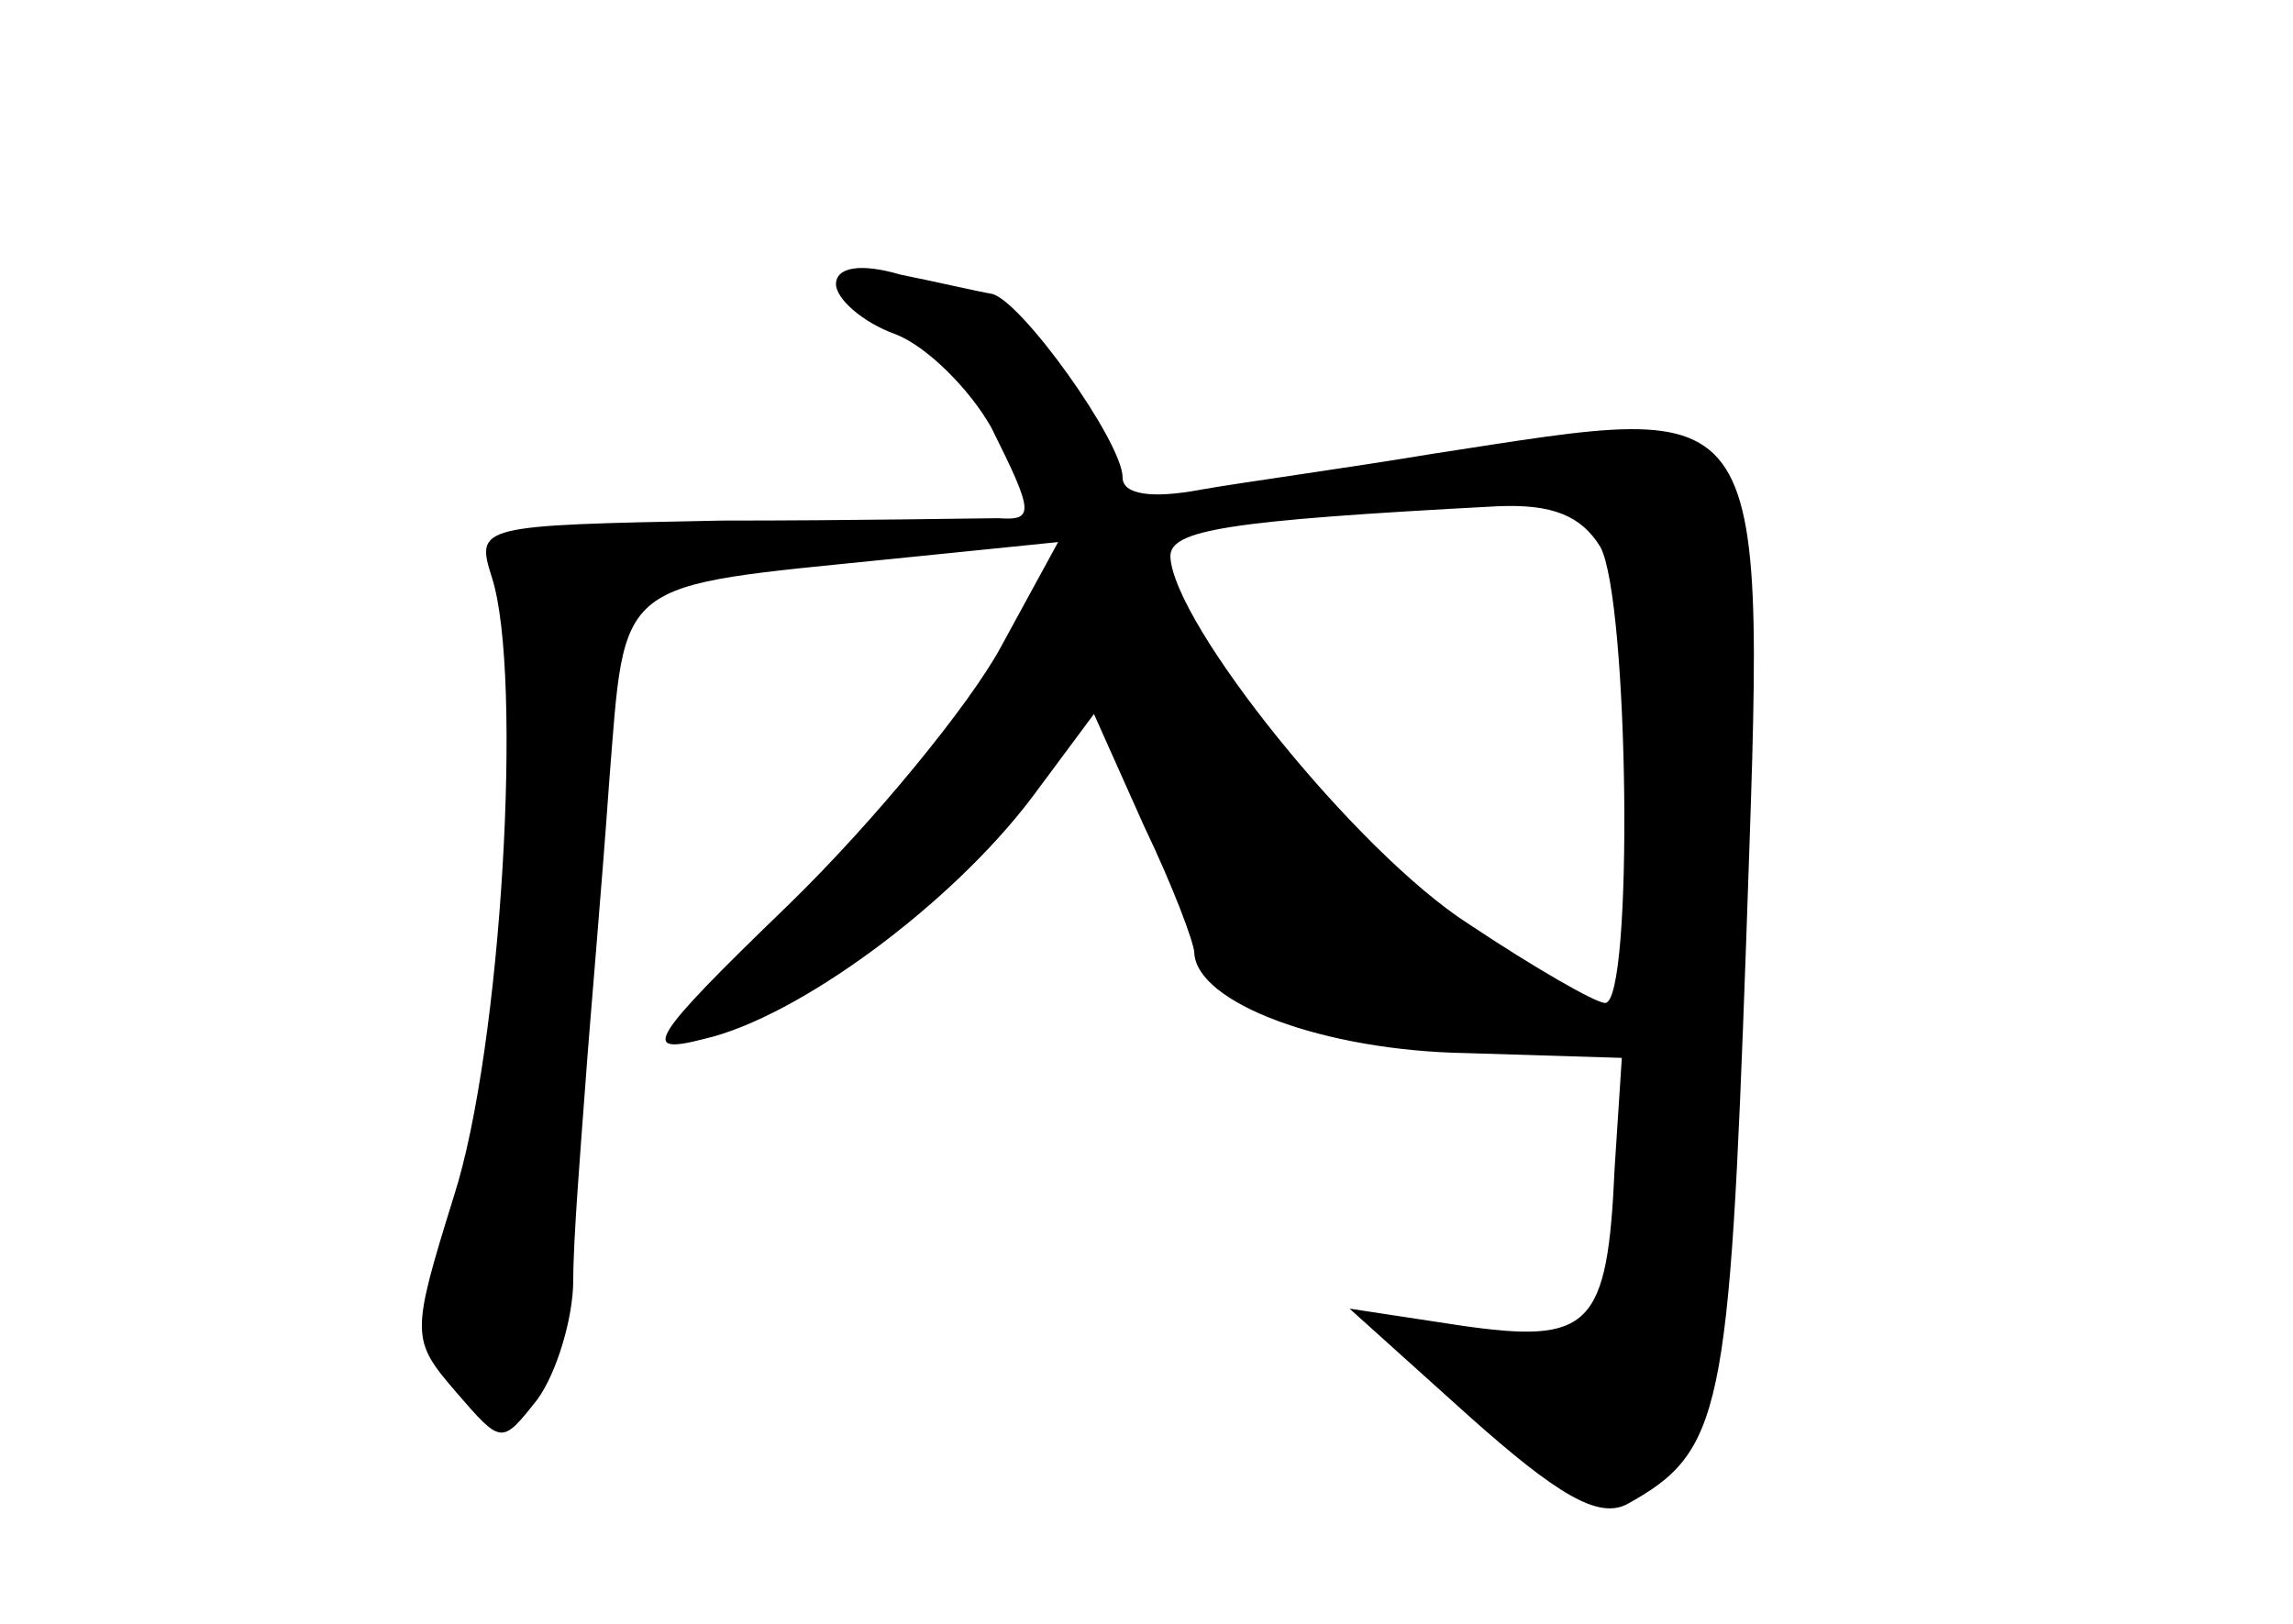 <?xml version="1.0" standalone="no"?>
<!DOCTYPE svg PUBLIC "-//W3C//DTD SVG 20010904//EN"
 "http://www.w3.org/TR/2001/REC-SVG-20010904/DTD/svg10.dtd">
<svg version="1.0" xmlns="http://www.w3.org/2000/svg"
 width="96pt" height="68pt" viewBox="0 0 96 68"
 preserveAspectRatio="xMidYMid meet">
<g transform="translate(0,68) scale(0.1,-0.1)"
fill="#000000" stroke="none">
<path d="M350 561 c0 -6 11 -16 25 -21 13 -5 31 -23 40 -39 18 -36 18 -39 3
-38 -7 0 -59 -1 -116 -1 -102 -2 -103 -2 -96 -24 13 -41 4 -197 -16 -259 -18
-58 -18 -60 1 -82 19 -22 19 -22 34 -3 8 11 15 34 15 50 0 17 3 54 5 81 2 28
7 84 10 127 7 87 1 82 119 94 l69 7 -24 -44 c-13 -24 -53 -73 -89 -108 -59
-57 -62 -63 -35 -56 39 9 103 56 137 101 l26 35 21 -47 c12 -25 21 -49 21 -53
1 -21 54 -41 114 -42 l65 -2 -3 -46 c-3 -67 -10 -74 -65 -66 l-46 7 50 -45
c37 -33 54 -43 66 -37 40 22 43 38 50 234 8 236 13 228 -131 206 -36 -6 -80
-12 -97 -15 -21 -4 -33 -2 -33 5 0 15 -43 75 -55 77 -6 1 -23 5 -38 8 -17 5
-27 3 -27 -4z m320 -110 c12 -22 14 -191 2 -191 -4 0 -30 15 -57 33 -47 30
-124 126 -125 154 0 11 23 15 137 21 23 1 35 -4 43 -17z"/>
</g>
</svg>
